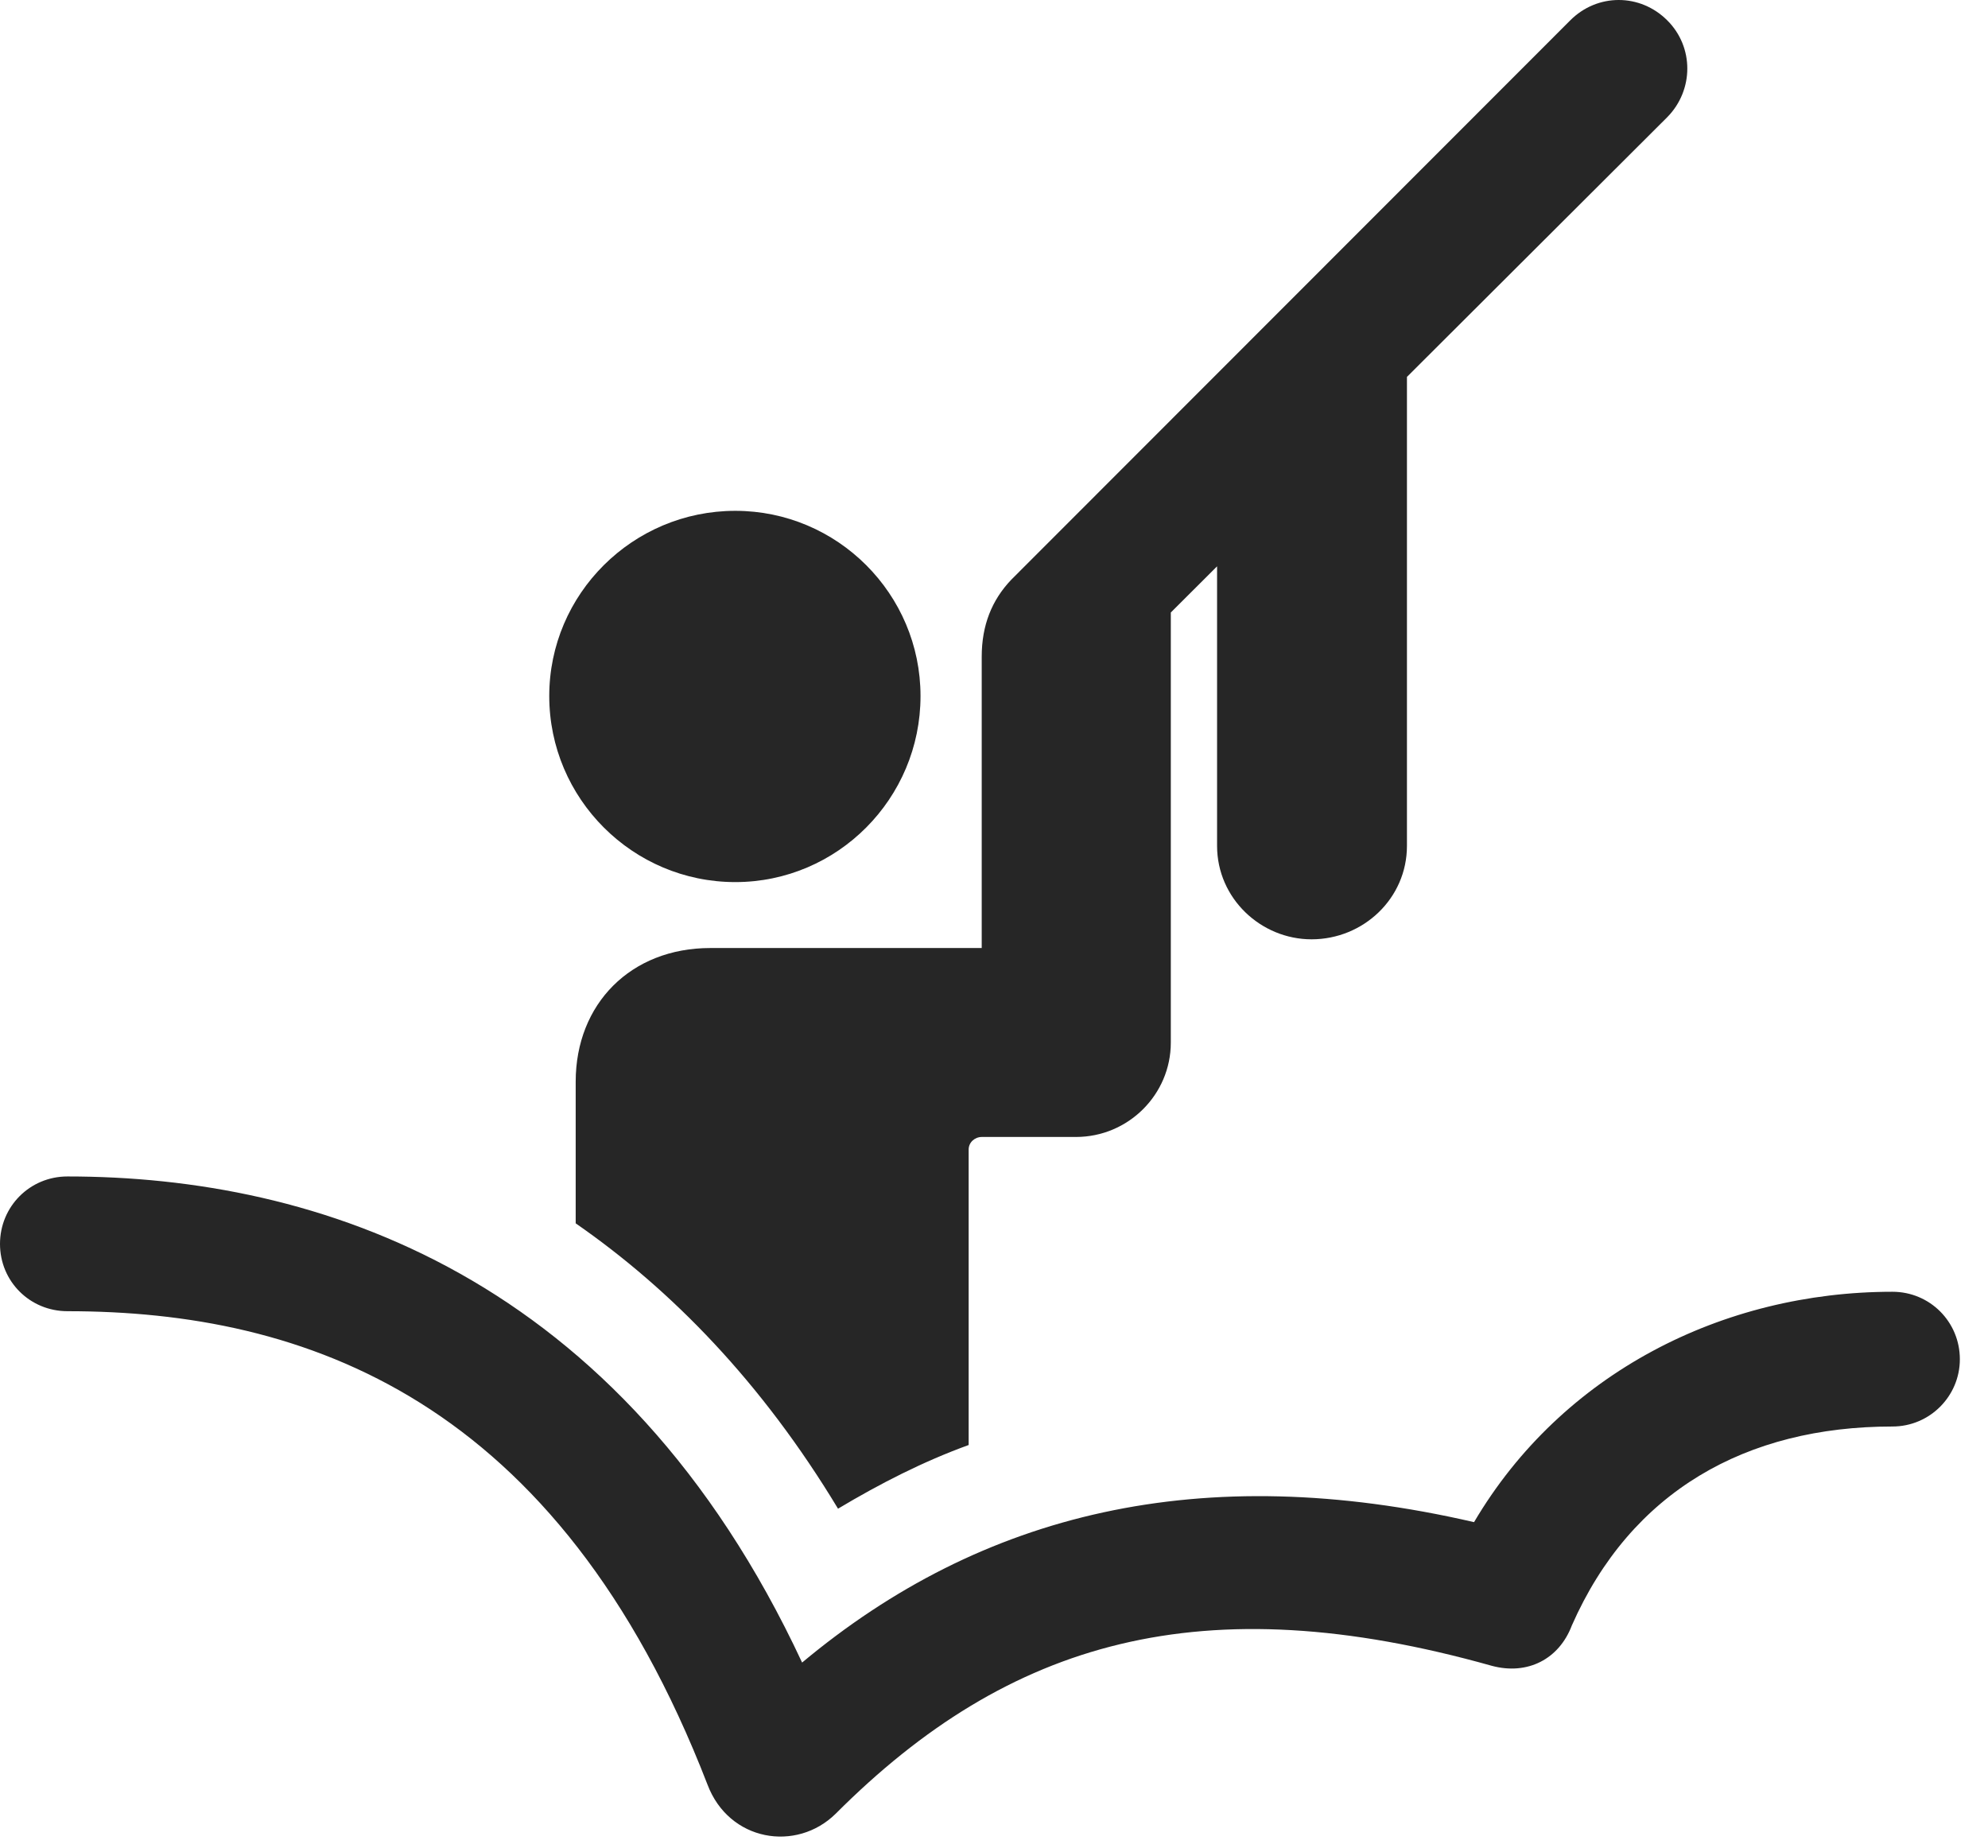 <?xml version="1.0" encoding="UTF-8"?>
<!--Generator: Apple Native CoreSVG 326-->
<!DOCTYPE svg PUBLIC "-//W3C//DTD SVG 1.1//EN" "http://www.w3.org/Graphics/SVG/1.1/DTD/svg11.dtd">
<svg version="1.1" xmlns="http://www.w3.org/2000/svg" xmlns:xlink="http://www.w3.org/1999/xlink"
       viewBox="0 0 25.568 23.763">
       <g>
              <rect height="23.763" opacity="0" width="25.568" x="0" y="0" />
              <path d="M9.457 11.345C10.77 11.345 11.839 10.271 11.839 8.952C11.839 7.639 10.77 6.57 9.457 6.57C8.138 6.57 7.064 7.639 7.064 8.952C7.064 10.271 8.138 11.345 9.457 11.345ZM10.778 19.404C11.319 19.081 11.871 18.798 12.458 18.585L12.458 14.785C12.458 14.693 12.536 14.623 12.628 14.623L13.838 14.623C14.512 14.623 15.058 14.076 15.058 13.41L15.058 6.762L12.626 8.512L12.626 12.193L9.135 12.193C8.114 12.193 7.404 12.91 7.404 13.913L7.404 15.734C8.637 16.589 9.797 17.778 10.778 19.404ZM16.868 12.081C17.534 12.081 18.095 11.555 18.095 10.879L18.095 3.664L15.653 6.089L15.653 10.879C15.653 11.555 16.217 12.081 16.868 12.081ZM12.626 9.718L14.378 9.718L14.378 8.556L21.445 1.505C21.786 1.156 21.786 0.605 21.445 0.264C21.095-0.088 20.542-0.088 20.193 0.264L13.006 7.456C12.756 7.718 12.626 8.042 12.626 8.447ZM0.868 16.864C3.914 16.864 7.175 17.98 9.099 22.952C9.375 23.683 10.242 23.826 10.748 23.327C12.98 21.093 15.464 20.378 19.187 21.425C19.646 21.548 20.052 21.339 20.216 20.905C20.976 19.181 22.456 18.347 24.339 18.347C24.82 18.347 25.206 17.956 25.206 17.482C25.206 17 24.82 16.614 24.339 16.614C22.156 16.614 20.089 17.66 18.958 19.577C15.45 18.767 12.629 19.451 10.316 21.383C7.981 16.379 4.068 15.131 0.868 15.131C0.384 15.131 0 15.517 0 15.999C0 16.48 0.384 16.864 0.868 16.864Z"
                     fill="currentColor" fill-opacity="0.85" />
       </g>
</svg>
